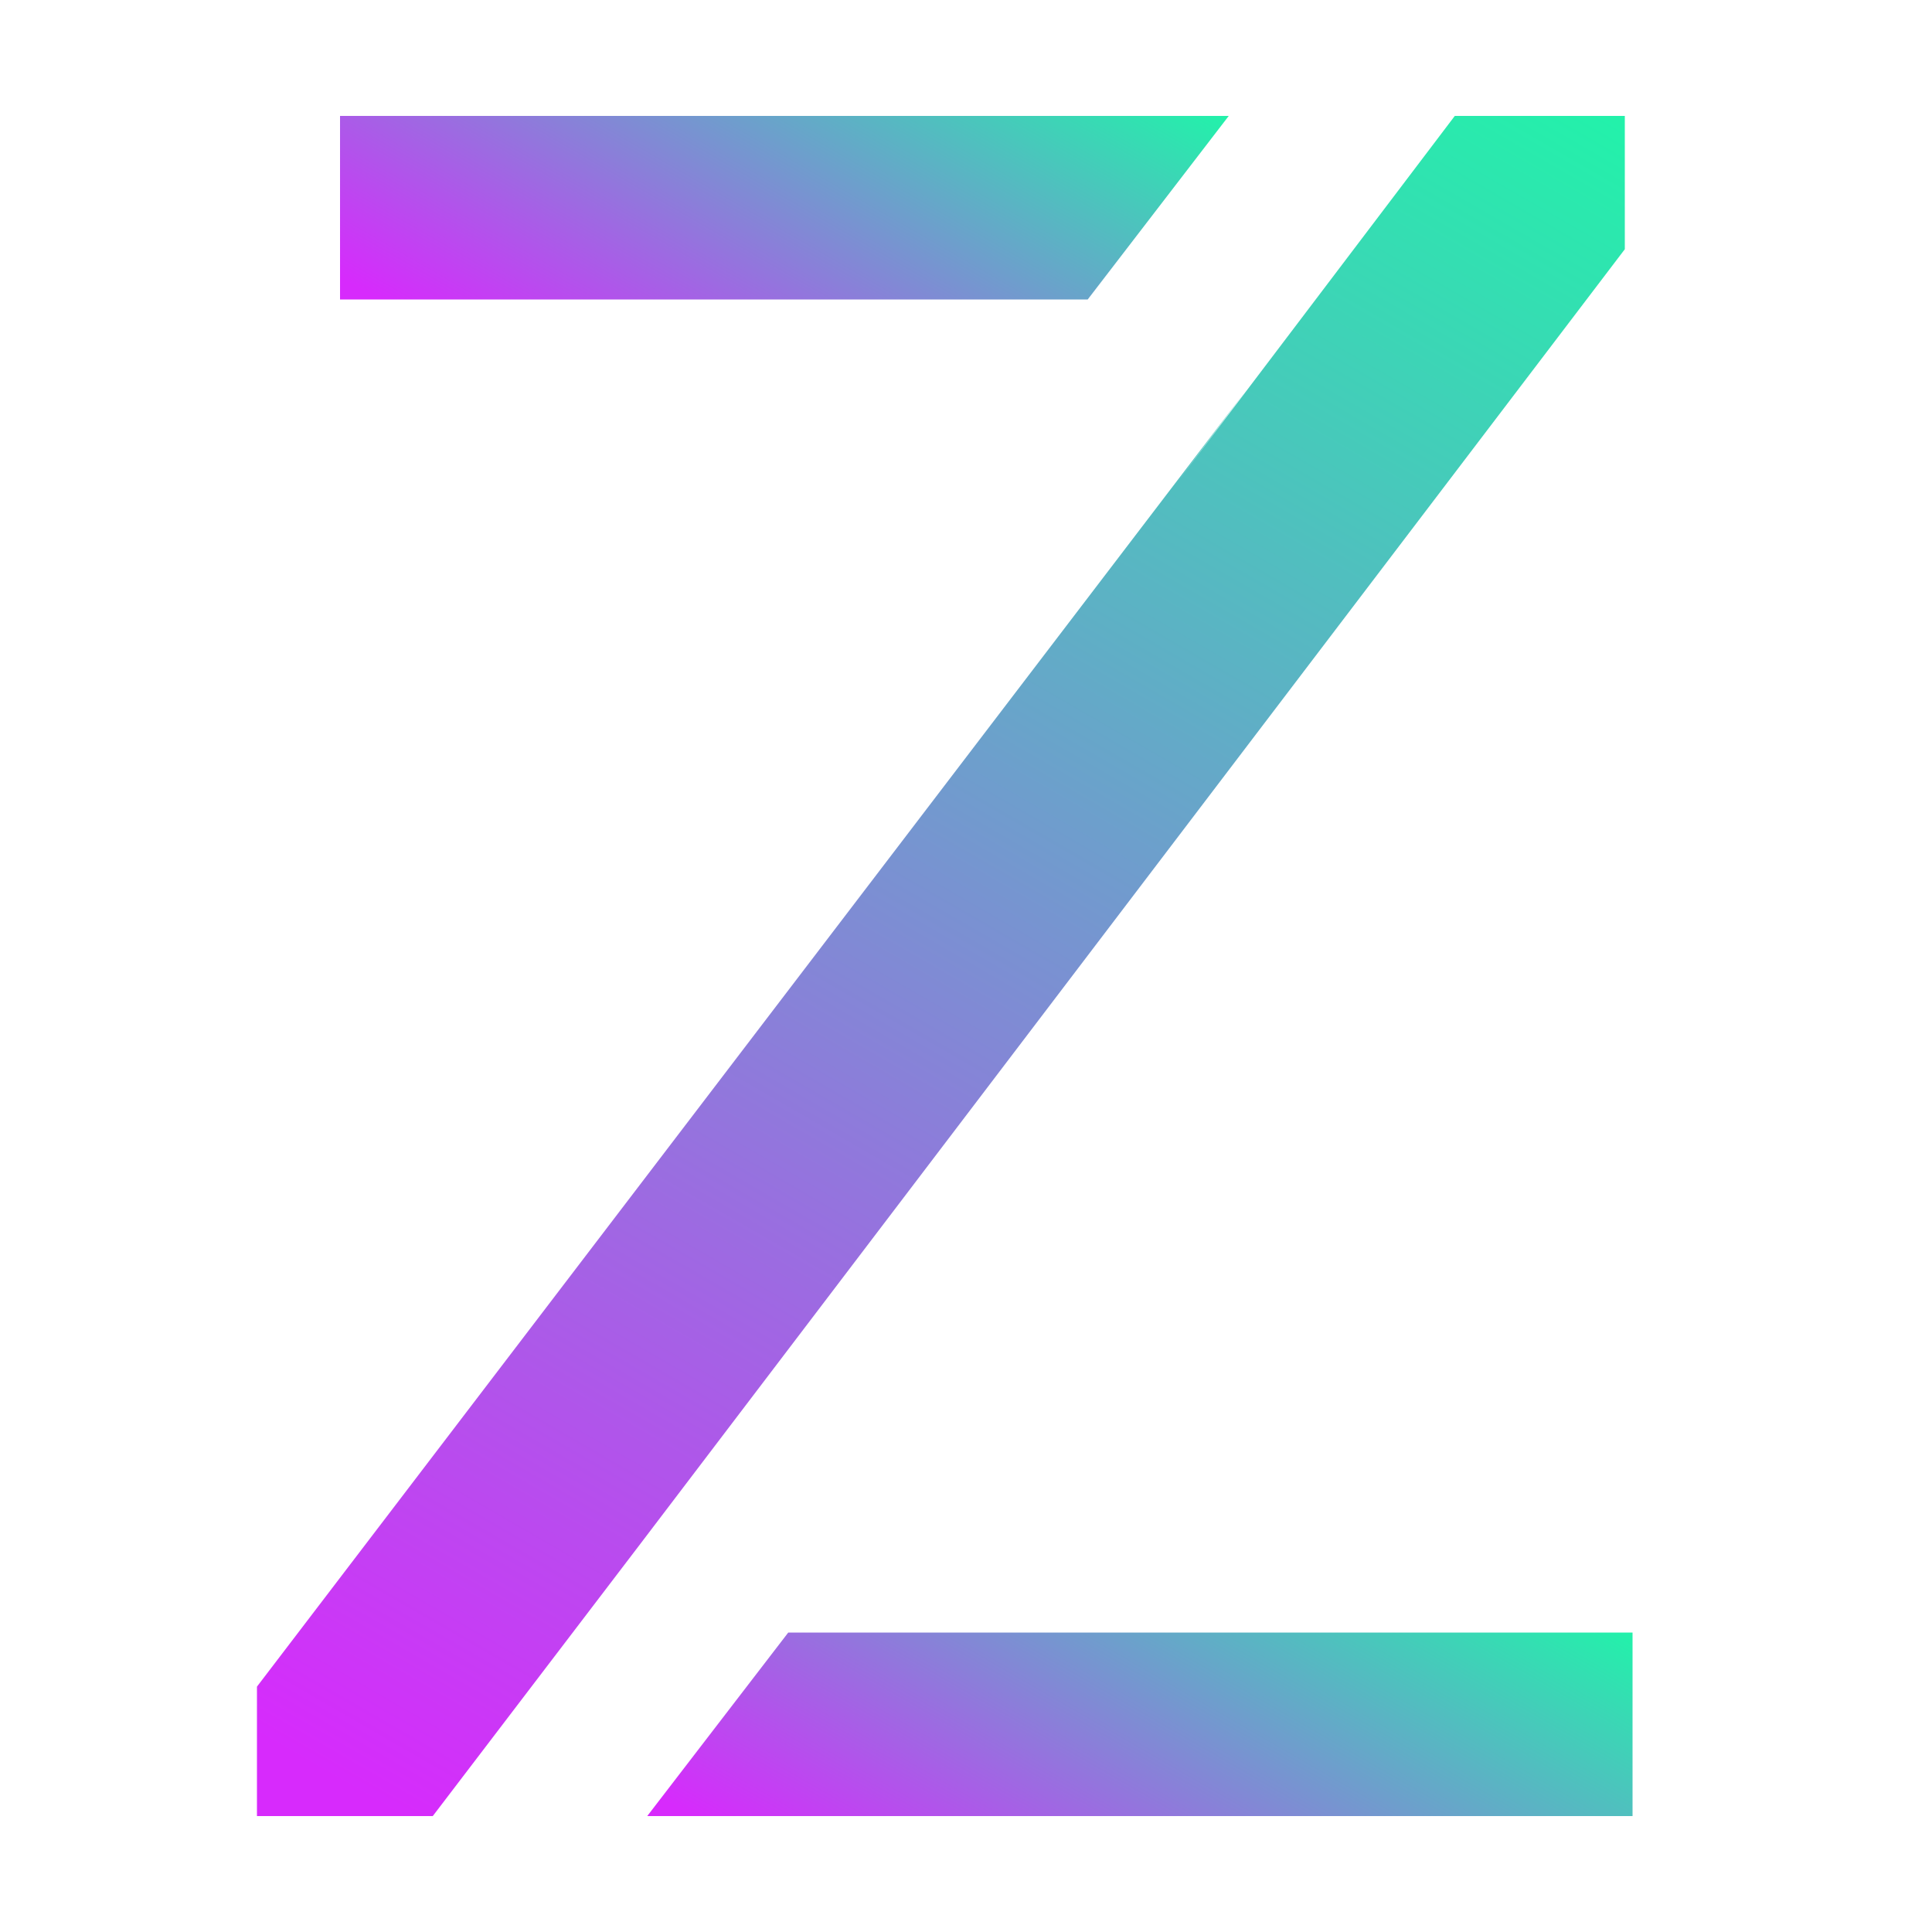 <?xml version="1.0" encoding="utf-8"?>
<!-- Generator: Adobe Illustrator 24.1.0, SVG Export Plug-In . SVG Version: 6.00 Build 0)  -->
<svg version="1.1" id="Layer_1" xmlns="http://www.w3.org/2000/svg" xmlns:xlink="http://www.w3.org/1999/xlink" x="0px" y="0px"
	 viewBox="0 0 100 100" style="enable-background:new 0 0 100 100;" xml:space="preserve">
<style type="text/css">
	.st0{fill:url(#SVGID_1_);}
	.st1{fill:url(#SVGID_2_);}
	.st2{fill:none;}
	.st3{fill:url(#SVGID_3_);}
</style>
<g id="Layer_1_1_">
	
		<linearGradient id="SVGID_1_" gradientUnits="userSpaceOnUse" x1="52.646" y1="-5.015" x2="69.509" y2="24.192" gradientTransform="matrix(1 0 0 -1 0 100)">
		<stop  offset="3.220000e-02" style="stop-color:#D72AFC"/>
		<stop  offset="0.437" style="stop-color:#8A7FD9"/>
		<stop  offset="1" style="stop-color:#22F2AA"/>
	</linearGradient>
	<polygon class="st0" points="84.5,84.5 40.8,84.5 33.5,94 84.5,94 	"/>
	
		<linearGradient id="SVGID_2_" gradientUnits="userSpaceOnUse" x1="30.69" y1="76.883" x2="46.312" y2="103.941" gradientTransform="matrix(1 0 0 -1 0 100)">
		<stop  offset="3.220000e-02" style="stop-color:#D72AFC"/>
		<stop  offset="0.437" style="stop-color:#8A7FD9"/>
		<stop  offset="1" style="stop-color:#22F2AA"/>
	</linearGradient>
	<polygon class="st1" points="17.6,6 17.6,15.5 56.3,15.5 63.6,6 	"/>
	<polygon class="st2" points="47.1,41.7 43.9,45.9 47.1,41.7 	"/>
	
		<linearGradient id="SVGID_3_" gradientUnits="userSpaceOnUse" x1="20.857" y1="1.641" x2="76.66" y2="98.294" gradientTransform="matrix(1 0 0 -1 0 100)">
		<stop  offset="3.220000e-02" style="stop-color:#D72AFC"/>
		<stop  offset="0.437" style="stop-color:#8A7FD9"/>
		<stop  offset="1" style="stop-color:#22F2AA"/>
	</linearGradient>
	<polygon class="st3" points="84.1,6 75.3,6 60.9,25 64.5,20.2 13.3,87.3 13.3,94 22.4,94 33,80.1 84.1,12.9 	"/>
</g>
</svg>

